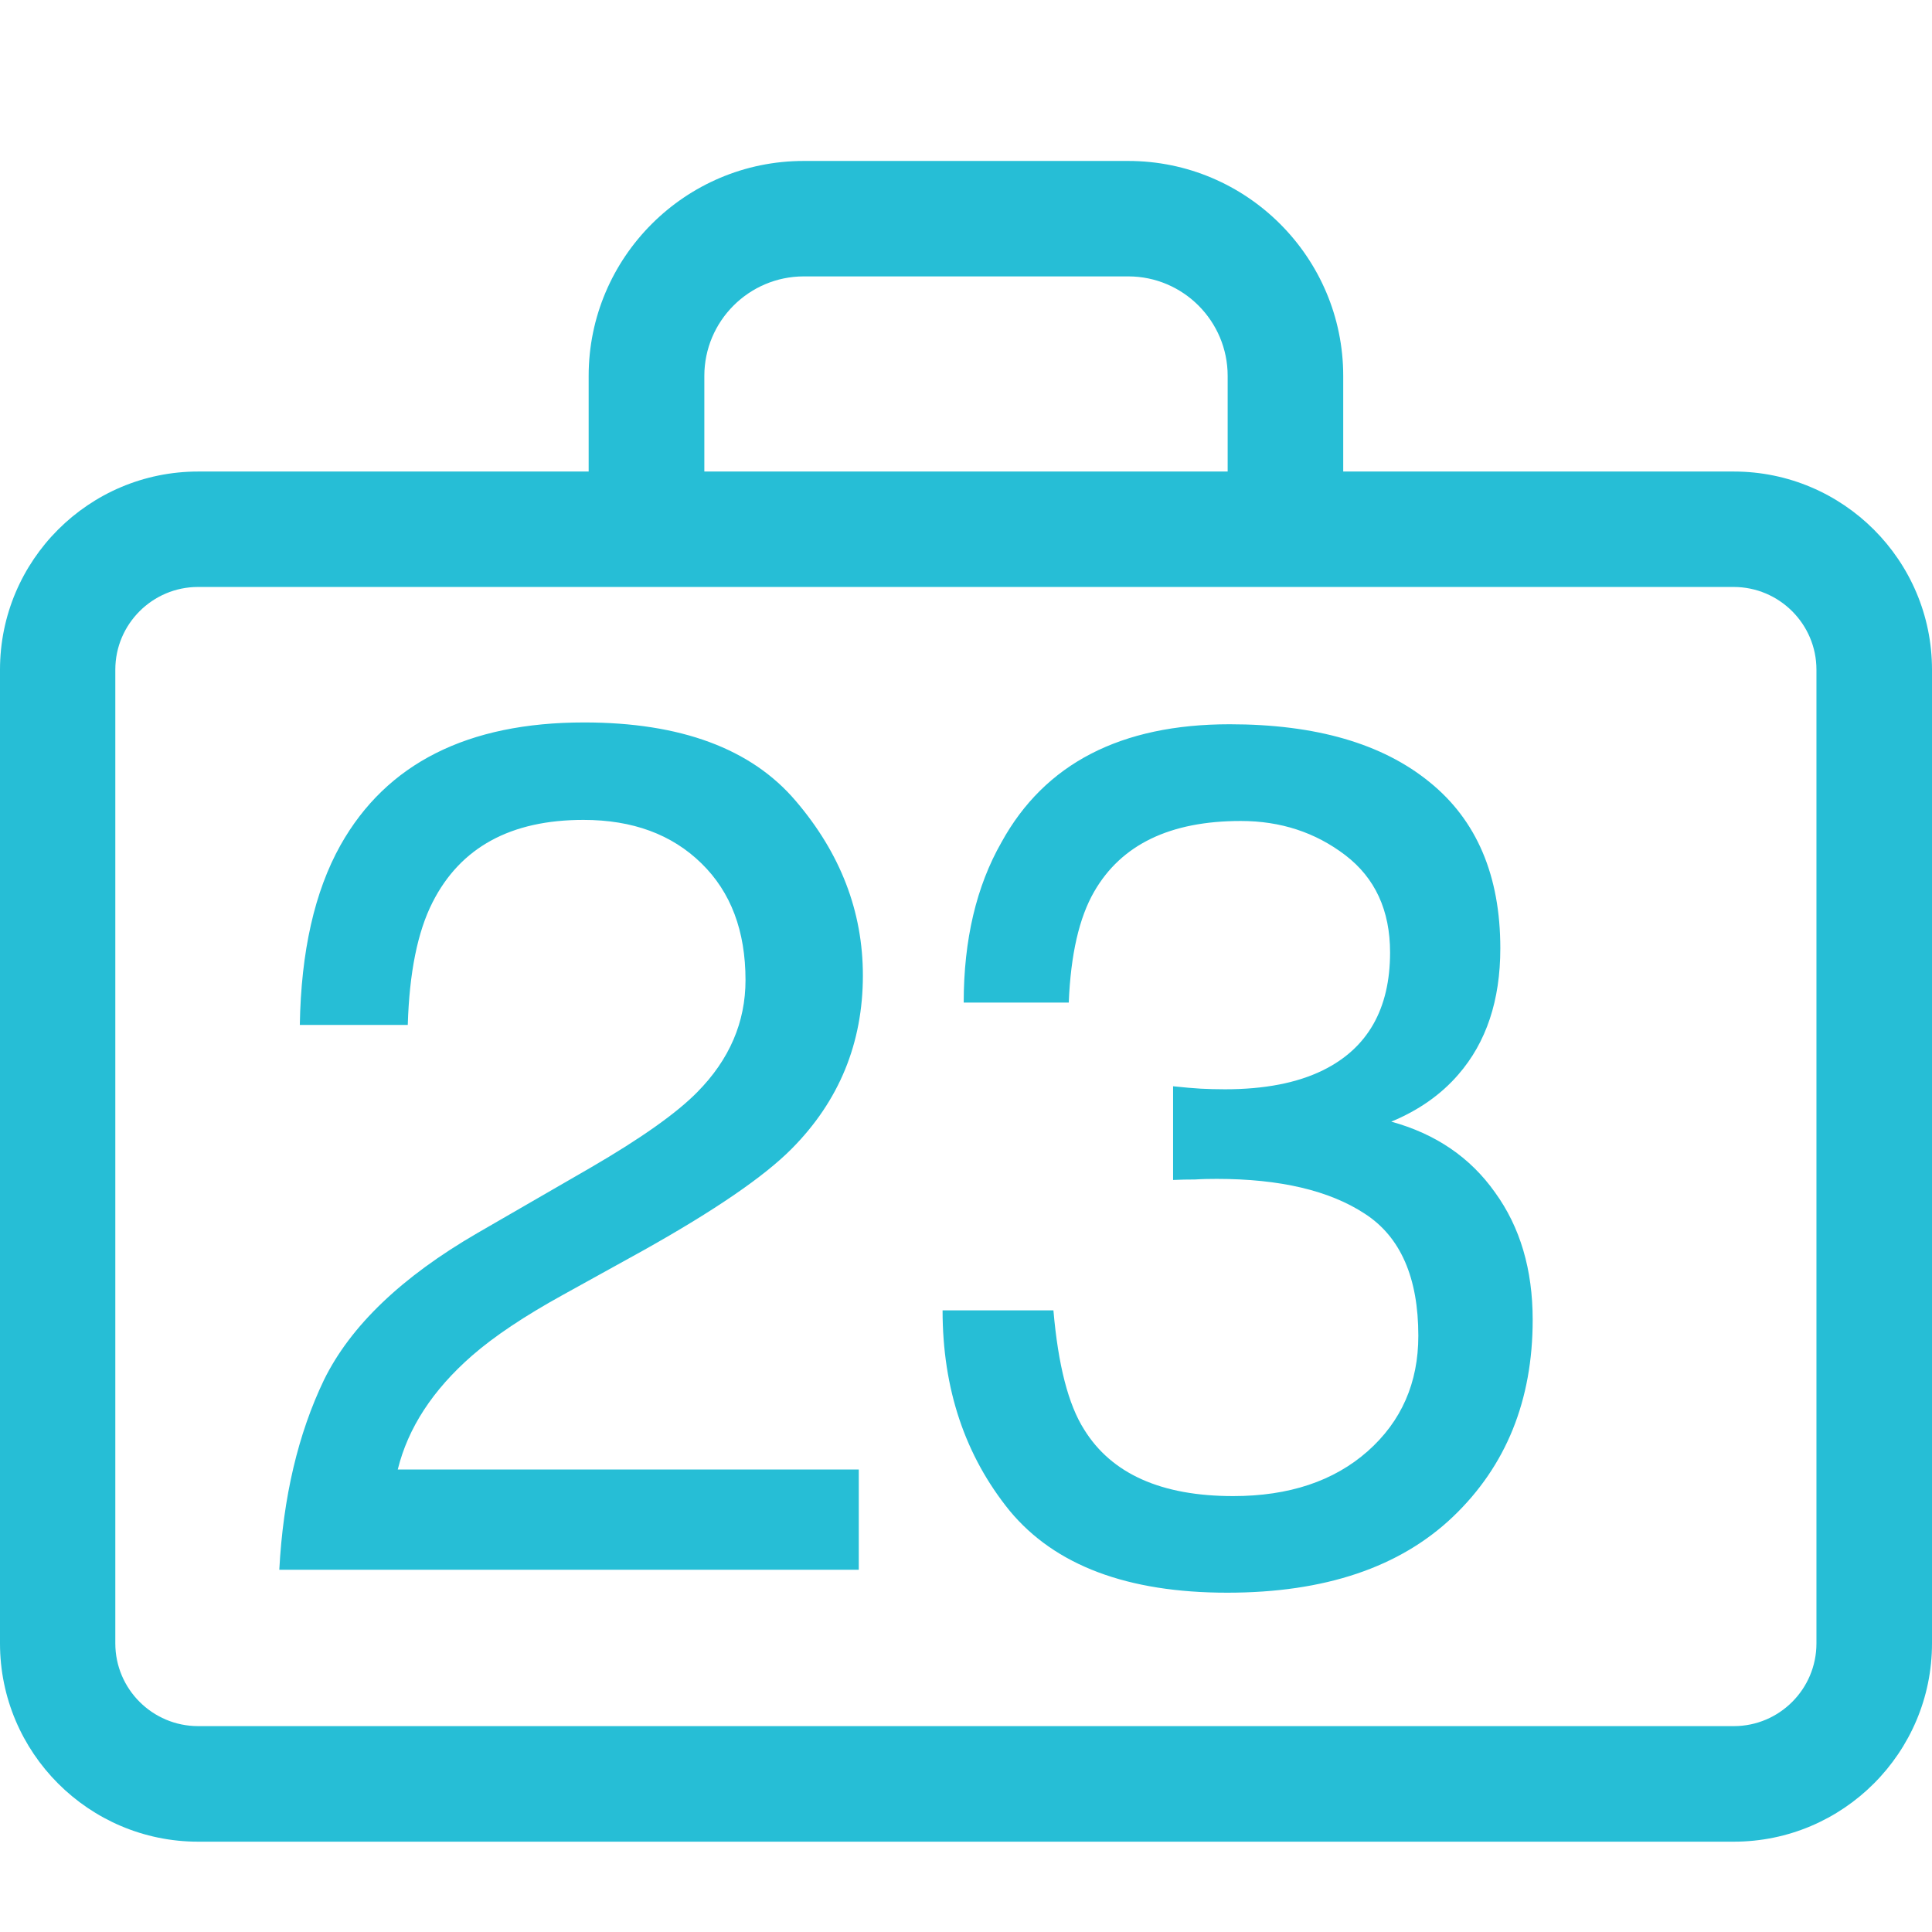 <svg xmlns="http://www.w3.org/2000/svg" width="16" height="16" fill="none" viewBox="0 0 16 16">
    <path fill="#26BED6" d="M14.358 3.905h-3.234v-.792c0-.981-.799-1.78-1.78-1.78H6.655c-.981 0-1.78.799-1.78 1.78v.792H1.641C.736 3.905 0 4.64 0 5.546v8.064c0 .905.736 1.642 1.641 1.642h12.717c.906 0 1.642-.737 1.642-1.642V5.546c0-.905-.736-1.641-1.642-1.641zm-8.525-.792c0-.454.37-.824.824-.824h2.687c.454 0 .823.37.823.824v.792H5.833v-.792zm9.21 10.497c0 .378-.307.685-.684.685H1.641c-.378 0-.686-.307-.686-.685V5.546c0-.378.308-.685.685-.685h12.717c.378 0 .686.307.686.685v8.064z"/>
    <path fill="#26BED6" d="M2.313 13c.032-.602.156-1.126.37-1.572.219-.446.642-.852 1.27-1.216l.938-.542c.42-.244.714-.453.883-.625.267-.27.4-.58.4-.928 0-.407-.121-.729-.365-.967-.245-.24-.57-.36-.977-.36-.602 0-1.019.227-1.25.683-.124.244-.192.582-.205 1.015h-.894c.01-.608.122-1.105.337-1.489.381-.677 1.053-1.016 2.017-1.016.8 0 1.385.217 1.753.65.37.433.556.915.556 1.445 0 .56-.196 1.039-.59 1.436-.228.23-.637.51-1.226.84l-.669.37c-.319.176-.57.344-.752.503-.325.284-.53.598-.615.943h3.818V13h-4.8zm7.851.19c-.827 0-1.427-.226-1.802-.678-.37-.456-.556-1.01-.556-1.66h.918c.039.452.123.78.254.986.227.368.64.552 1.235.552.462 0 .833-.124 1.113-.371.28-.248.42-.567.42-.957 0-.482-.148-.82-.444-1.011-.293-.192-.702-.288-1.226-.288-.058 0-.119.001-.18.005-.06 0-.12.001-.181.004v-.776c.091.01.167.016.23.02.061.003.128.005.2.005.328 0 .598-.053.81-.157.371-.182.557-.508.557-.976 0-.349-.124-.617-.371-.806-.248-.189-.536-.283-.865-.283-.586 0-.99.195-1.215.586-.124.215-.194.52-.21.918h-.87c0-.521.105-.964.313-1.328.358-.651.988-.977 1.89-.977.713 0 1.264.16 1.655.479.39.315.586.774.586 1.377 0 .43-.116.778-.347 1.044-.143.166-.329.297-.556.391.367.101.654.296.859.586.208.287.312.638.312 1.055 0 .667-.22 1.21-.659 1.63-.44.42-1.063.63-1.87.63z"/>
</svg>
